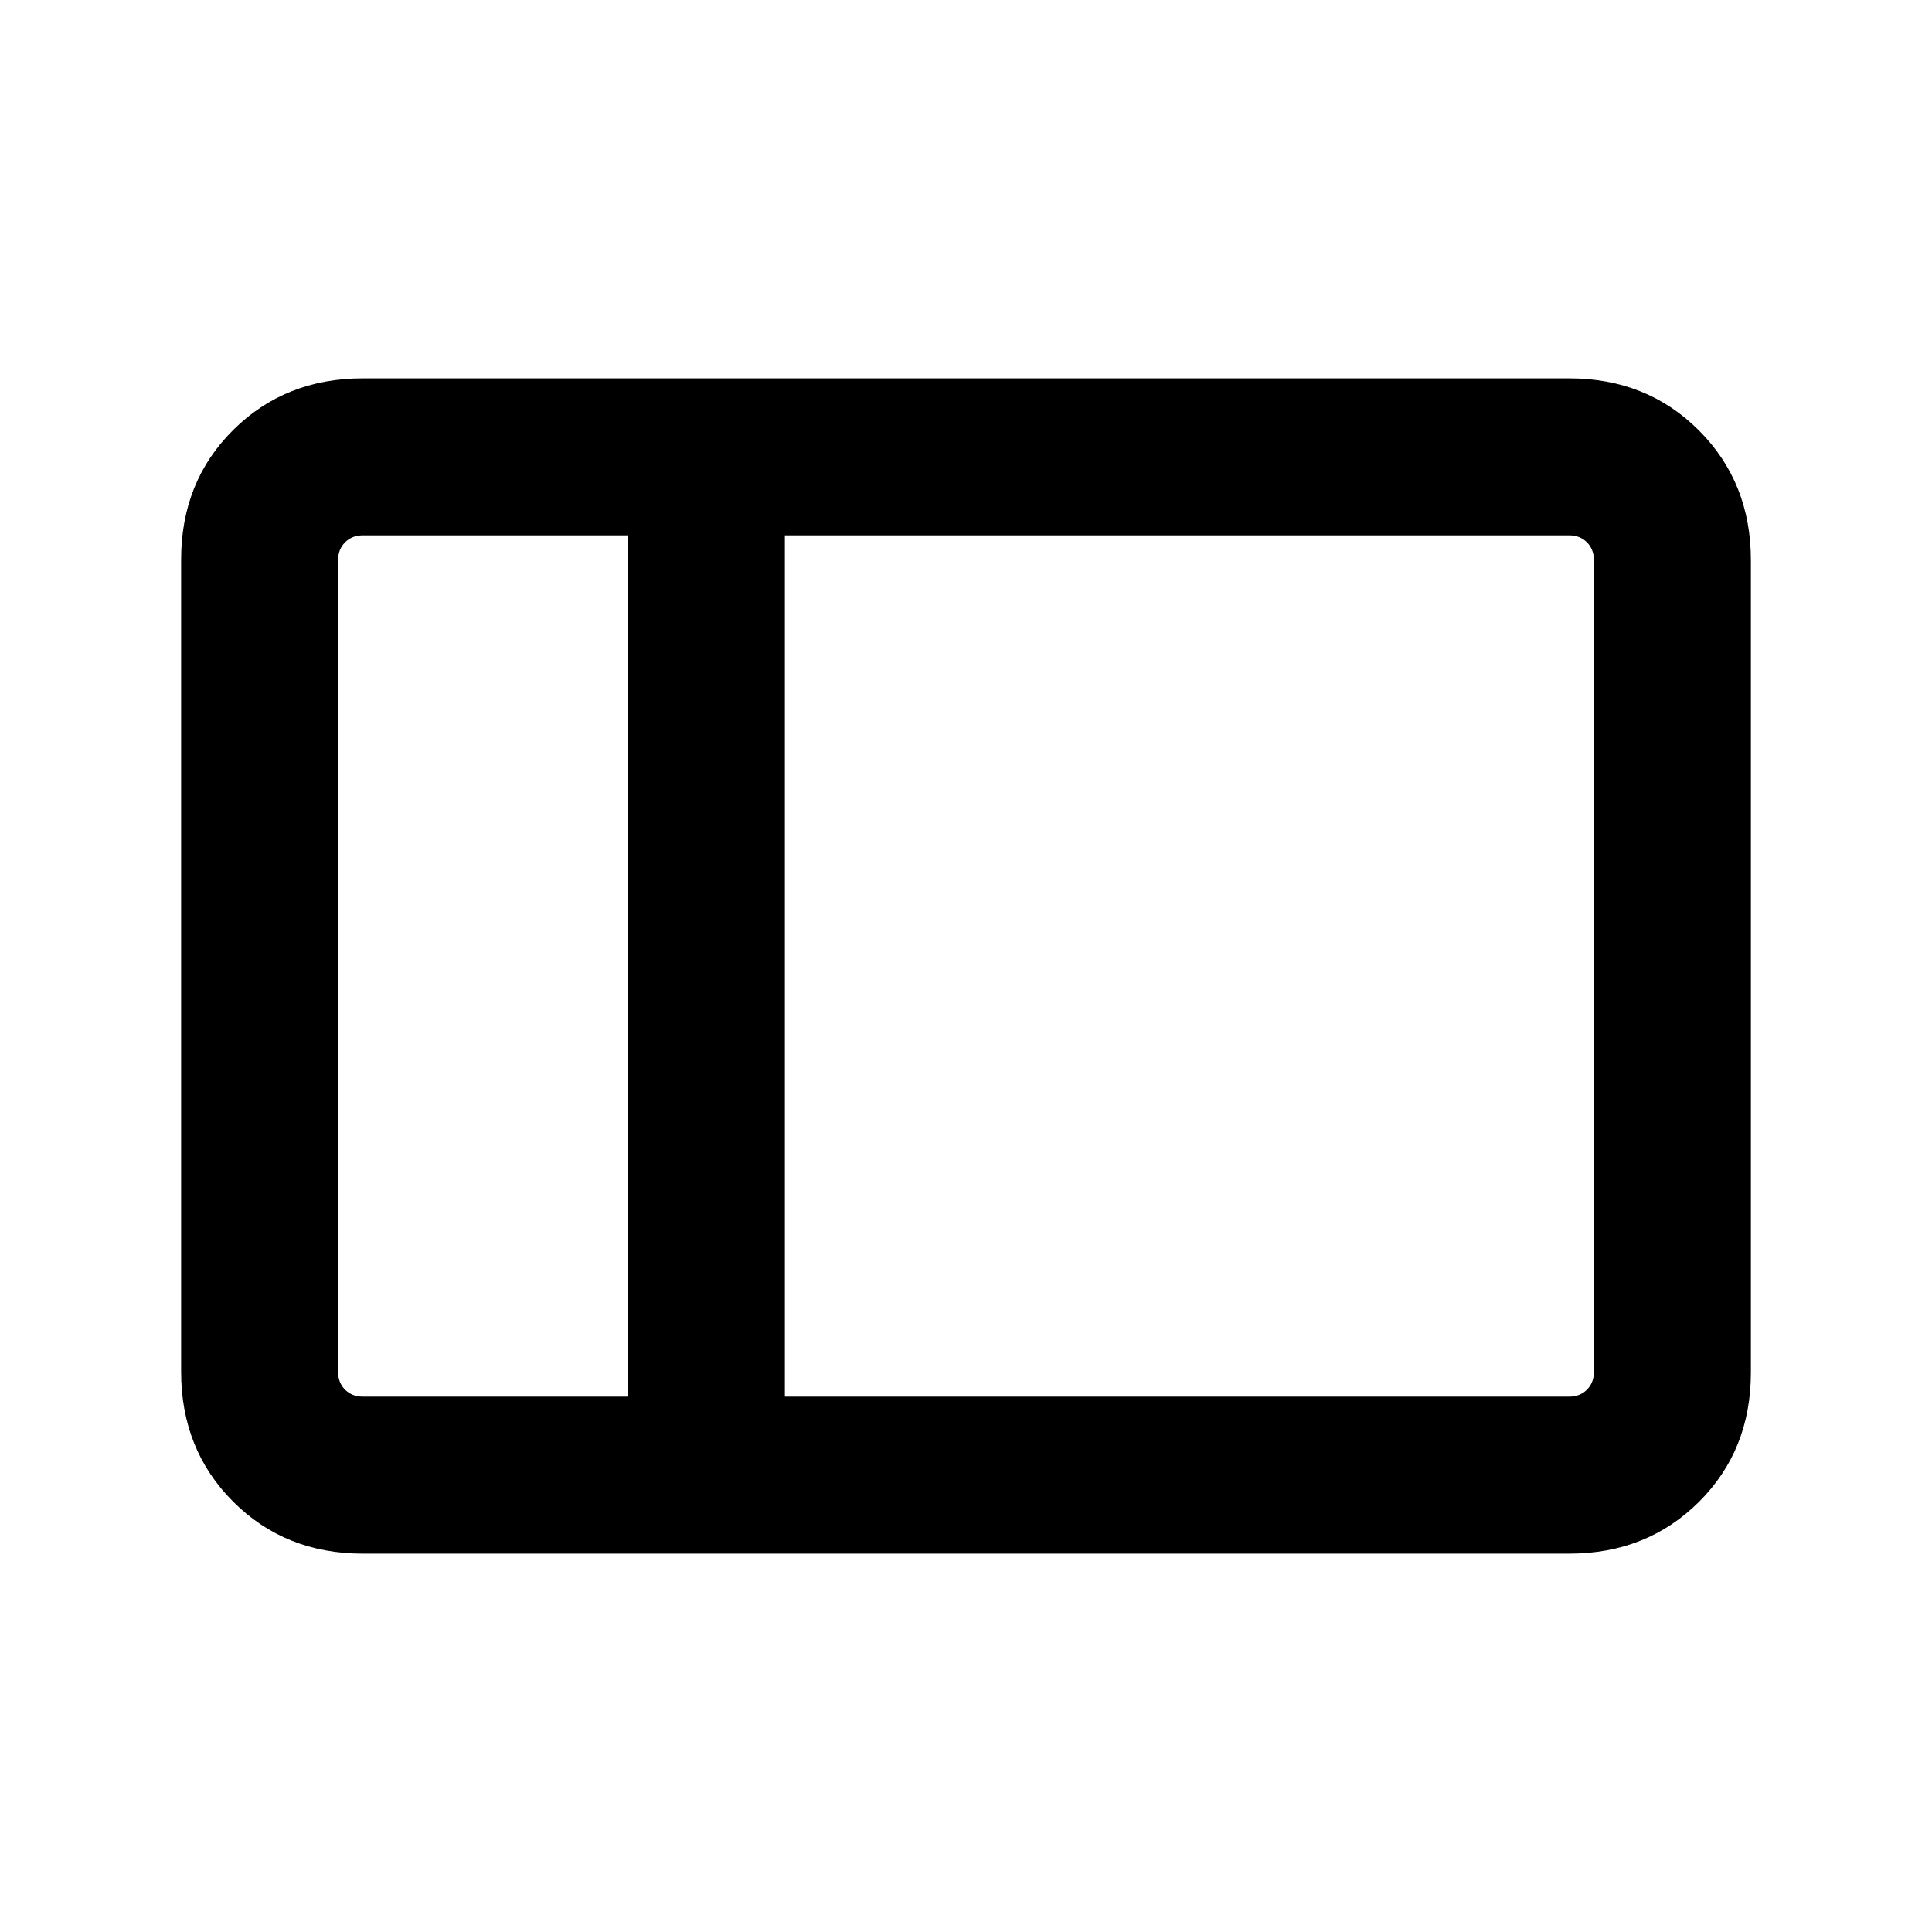 <svg xmlns="http://www.w3.org/2000/svg" height="20" viewBox="0 96 960 960" width="20"><path d="M180.309 867.999q-38.623 0-64.465-25.854-25.843-25.855-25.843-64.494V374.025q0-38.639 25.843-64.331 25.842-25.693 64.465-25.693h599.382q38.623 0 64.465 25.854 25.843 25.855 25.843 64.494v403.626q0 38.639-25.843 64.331-25.842 25.693-64.465 25.693H180.309ZM389.999 790h389.692q5.385 0 8.847-3.462 3.462-3.462 3.462-8.847V374.309q0-5.385-3.462-8.847-3.462-3.462-8.847-3.462H389.999v428ZM312 790V362H180.309q-5.385 0-8.847 3.462-3.462 3.462-3.462 8.847v403.382q0 5.385 3.462 8.847 3.462 3.462 8.847 3.462H312Zm-144 0V362 790Zm144 0h77.999H312Zm0-428h77.999H312Z"/></svg>